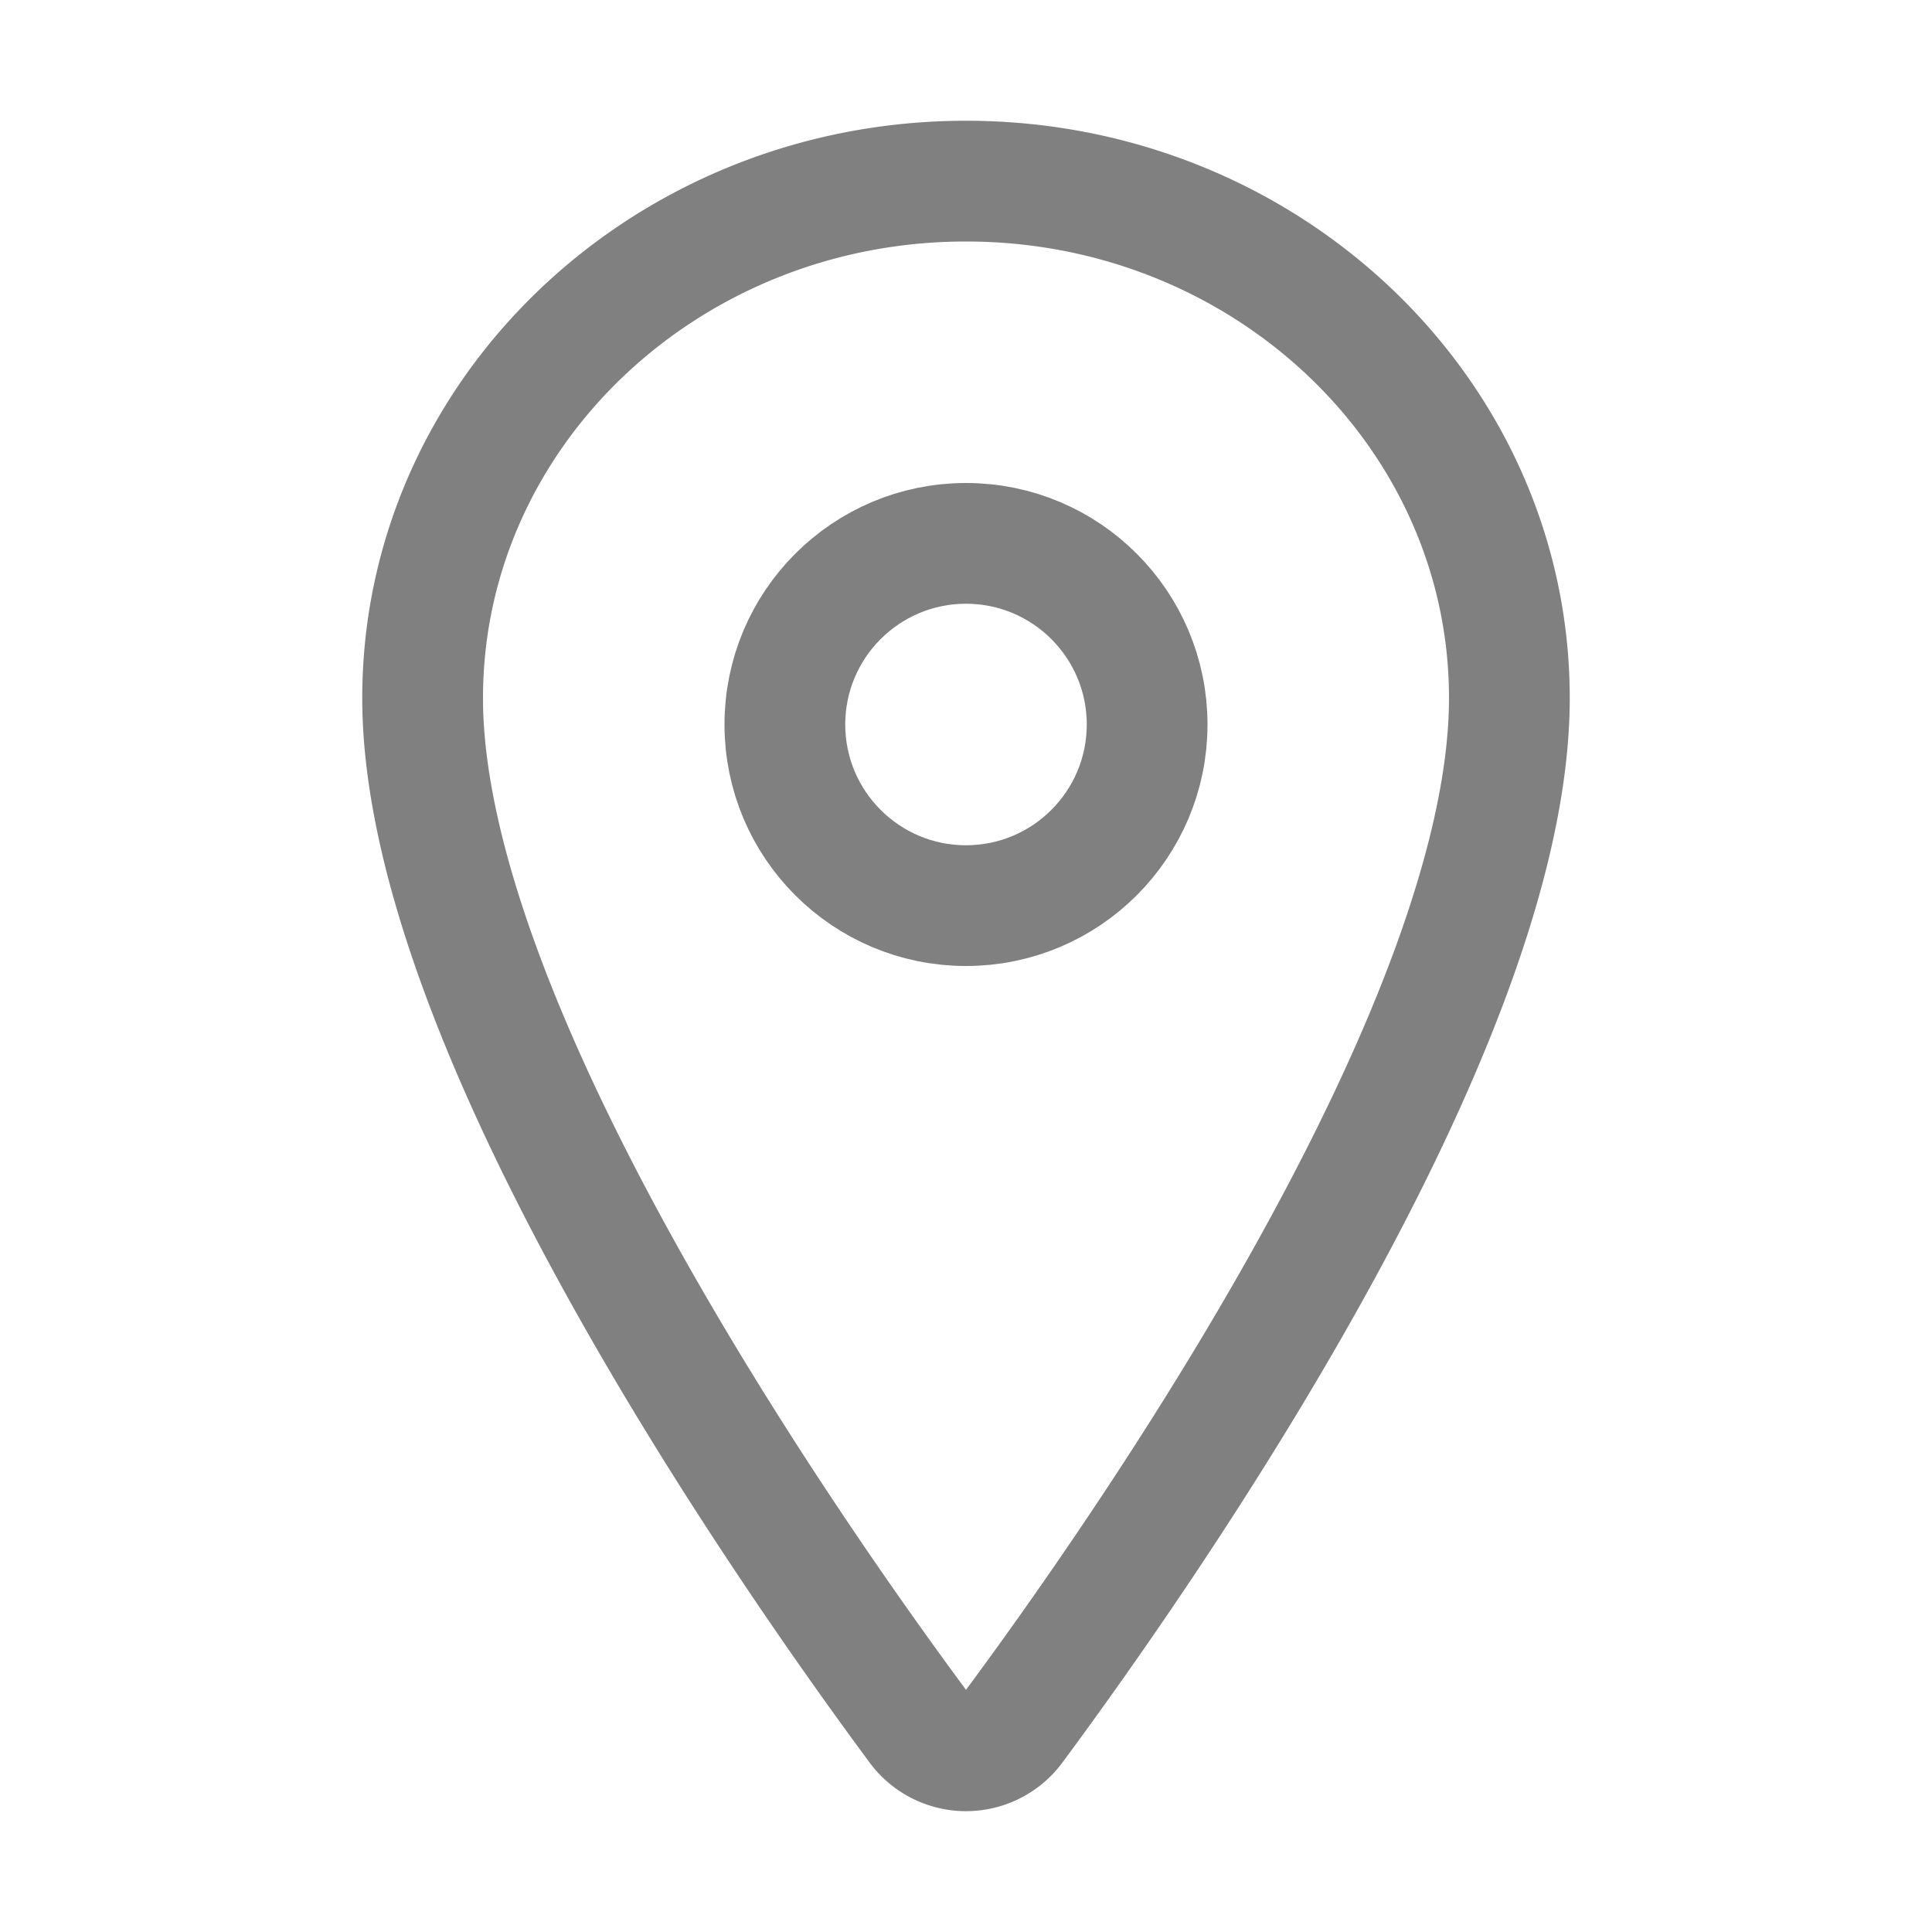 <svg xmlns='http://www.w3.org/2000/svg' class='ionicon' viewBox='0 0 512 512'><title>Location</title><path d='M256 48c-79.5 0-144 61.39-144 137 0 87 96 224.87 131.25 272.49a15.77 15.77 0 0025.5 0C304 409.89 400 272.07 400 185c0-75.61-64.5-137-144-137z' fill='none' stroke='grey' stroke-linecap='round' stroke-linejoin='round' stroke-width='32'/><circle cx='256' cy='192' r='48' fill='none' stroke='grey' stroke-linecap='round' stroke-linejoin='round' stroke-width='32'/></svg>